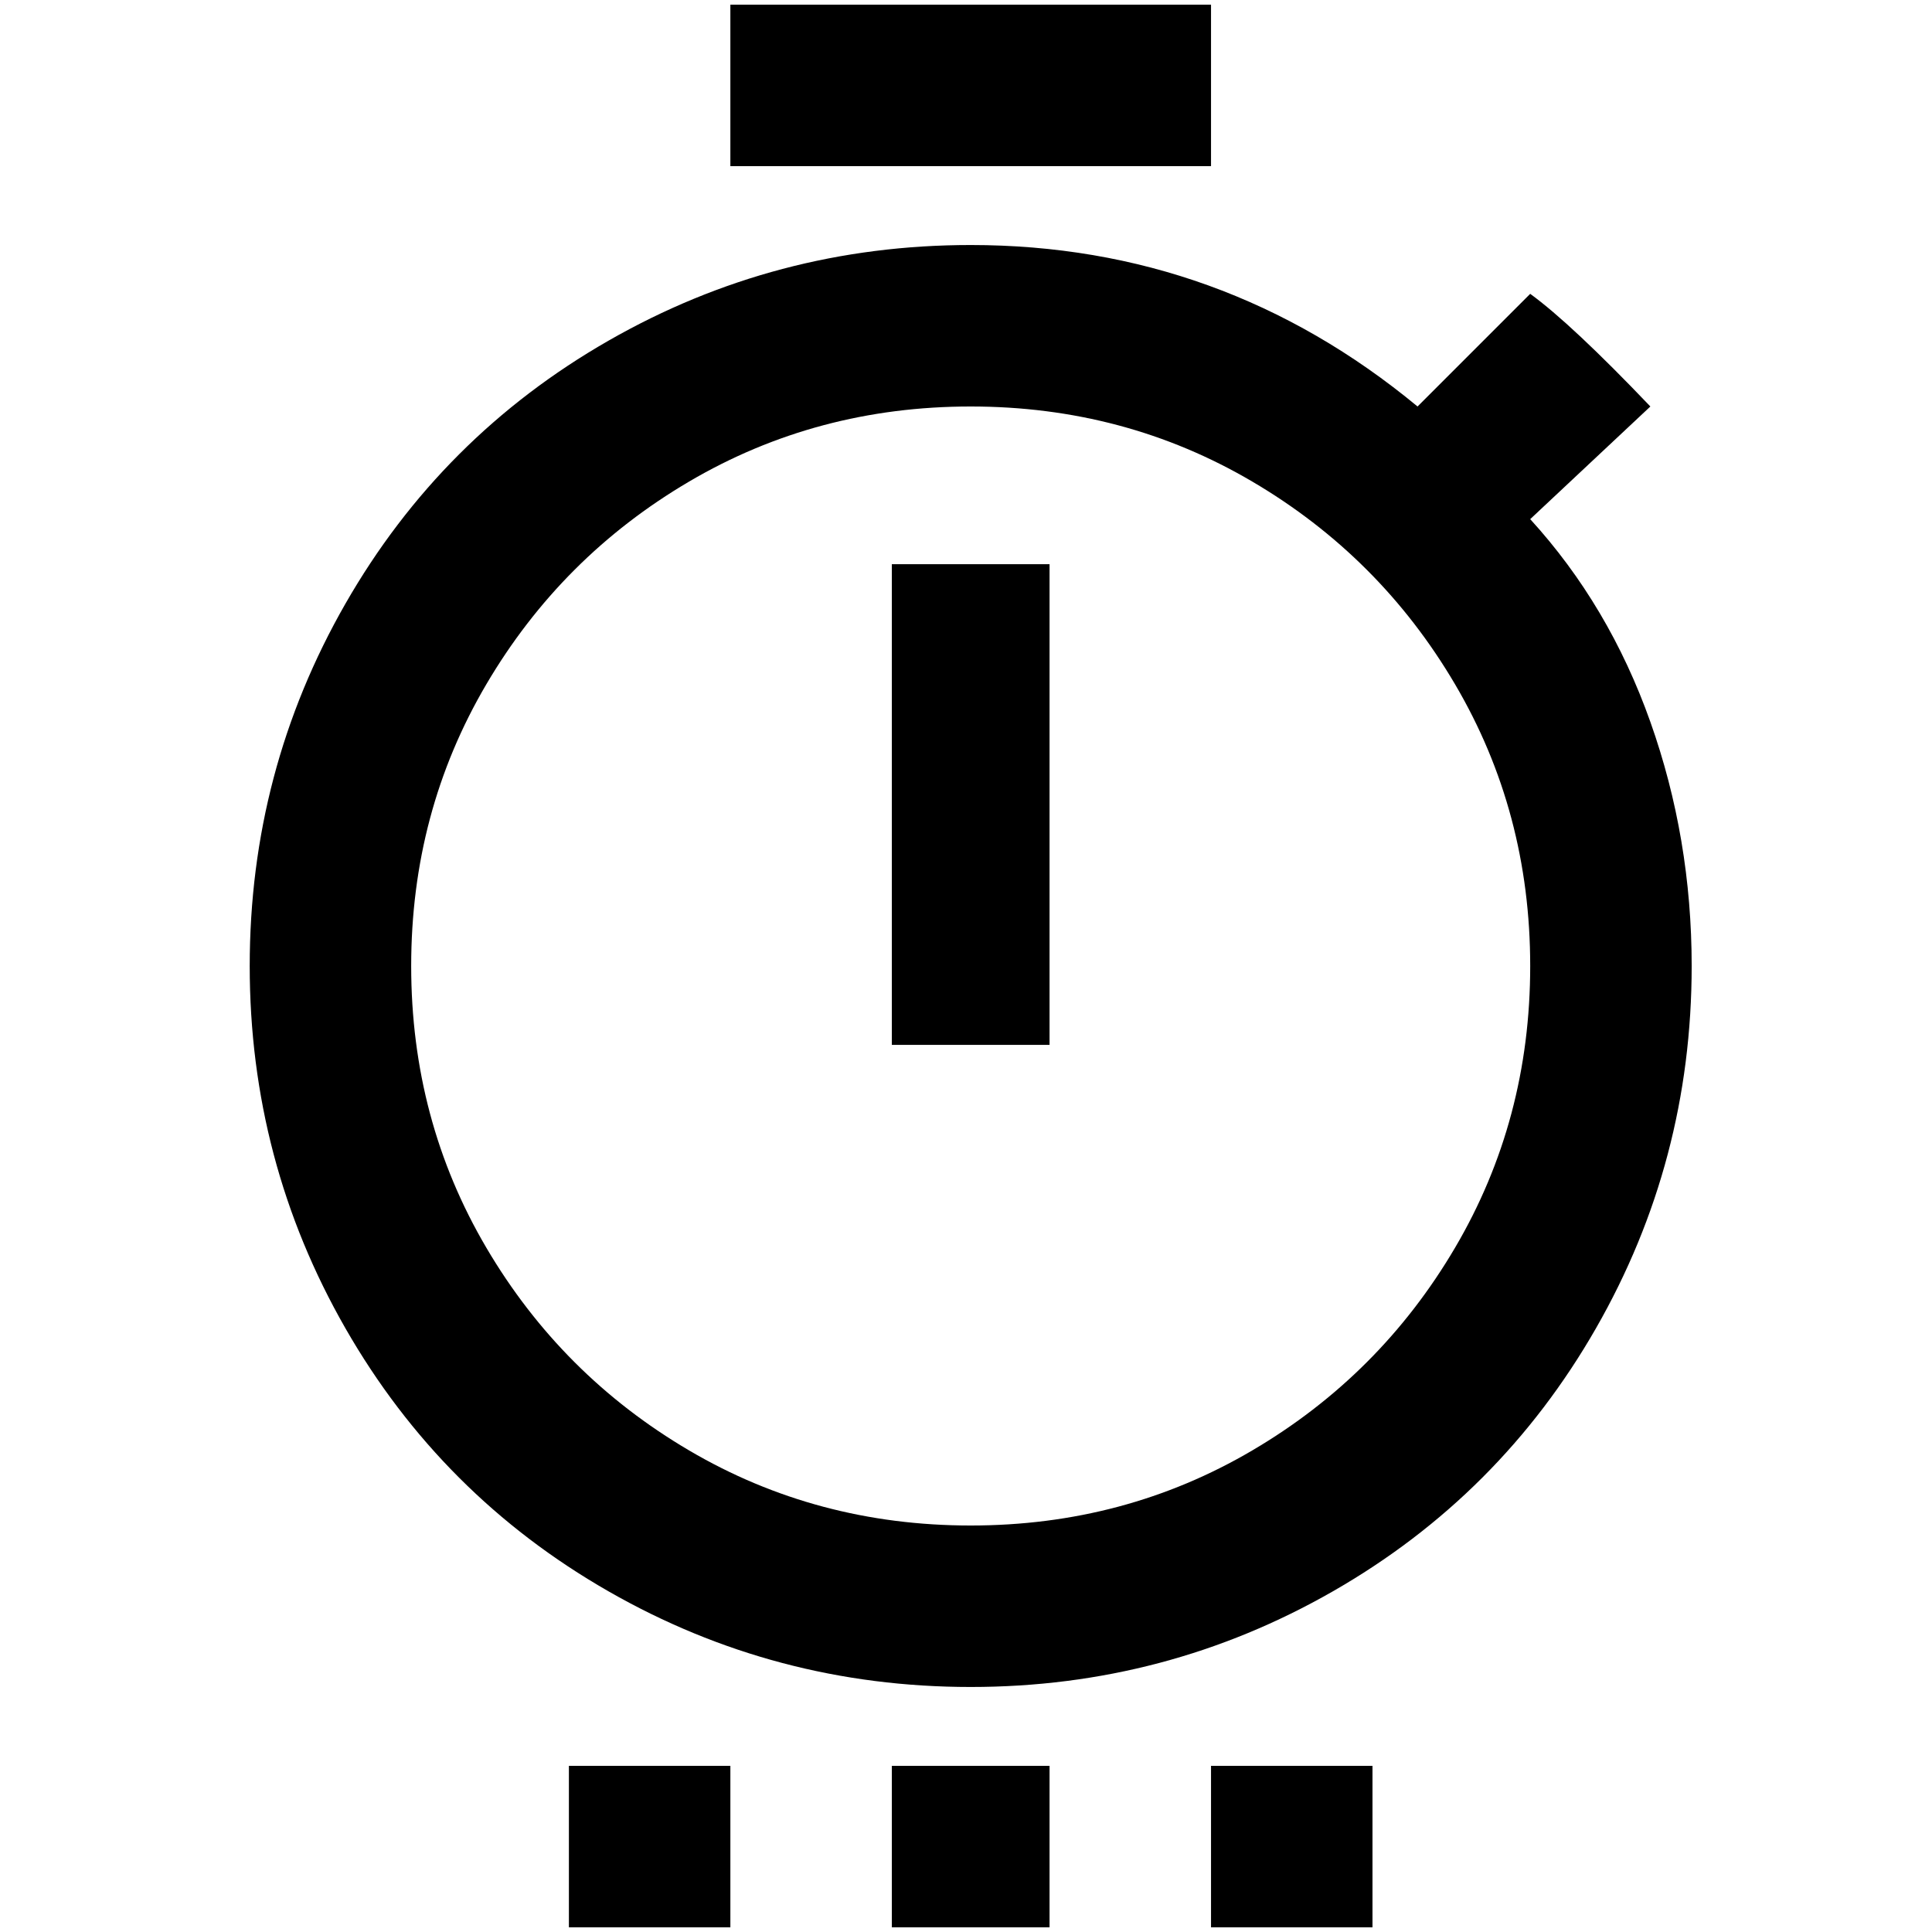 <?xml version="1.0" standalone="no"?>
<!DOCTYPE svg PUBLIC "-//W3C//DTD SVG 1.1//EN" "http://www.w3.org/Graphics/SVG/1.1/DTD/svg11.dtd" >
<svg xmlns="http://www.w3.org/2000/svg" xmlns:xlink="http://www.w3.org/1999/xlink" version="1.1" width="2048" height="2048" viewBox="-10 0 2058 2048">
   <path fill="currentColor"
d="M1024 1620q-164 0 -300 -80t-216 -216t-80 -300t80 -300t216 -216t300 -80t300 80t216 216t80 300t-80 300t-216 216t-300 80zM1620 548l128 -120q-84 -88 -128 -120l-120 120q-208 -172 -476 -172q-208 0 -386 102t-280 280t-102 386t102 386t280 280t386 102t386 -102
t280 -280t102 -386q0 -136 -44 -260t-128 -216zM940 1108h168v-512h-168v512zM1280 0h-512v172h512v-172zM1108 1876h-168v172h168v-172zM1452 1876h-172v172h172v-172zM768 1876h-172v172h172v-172z" />
</svg>
